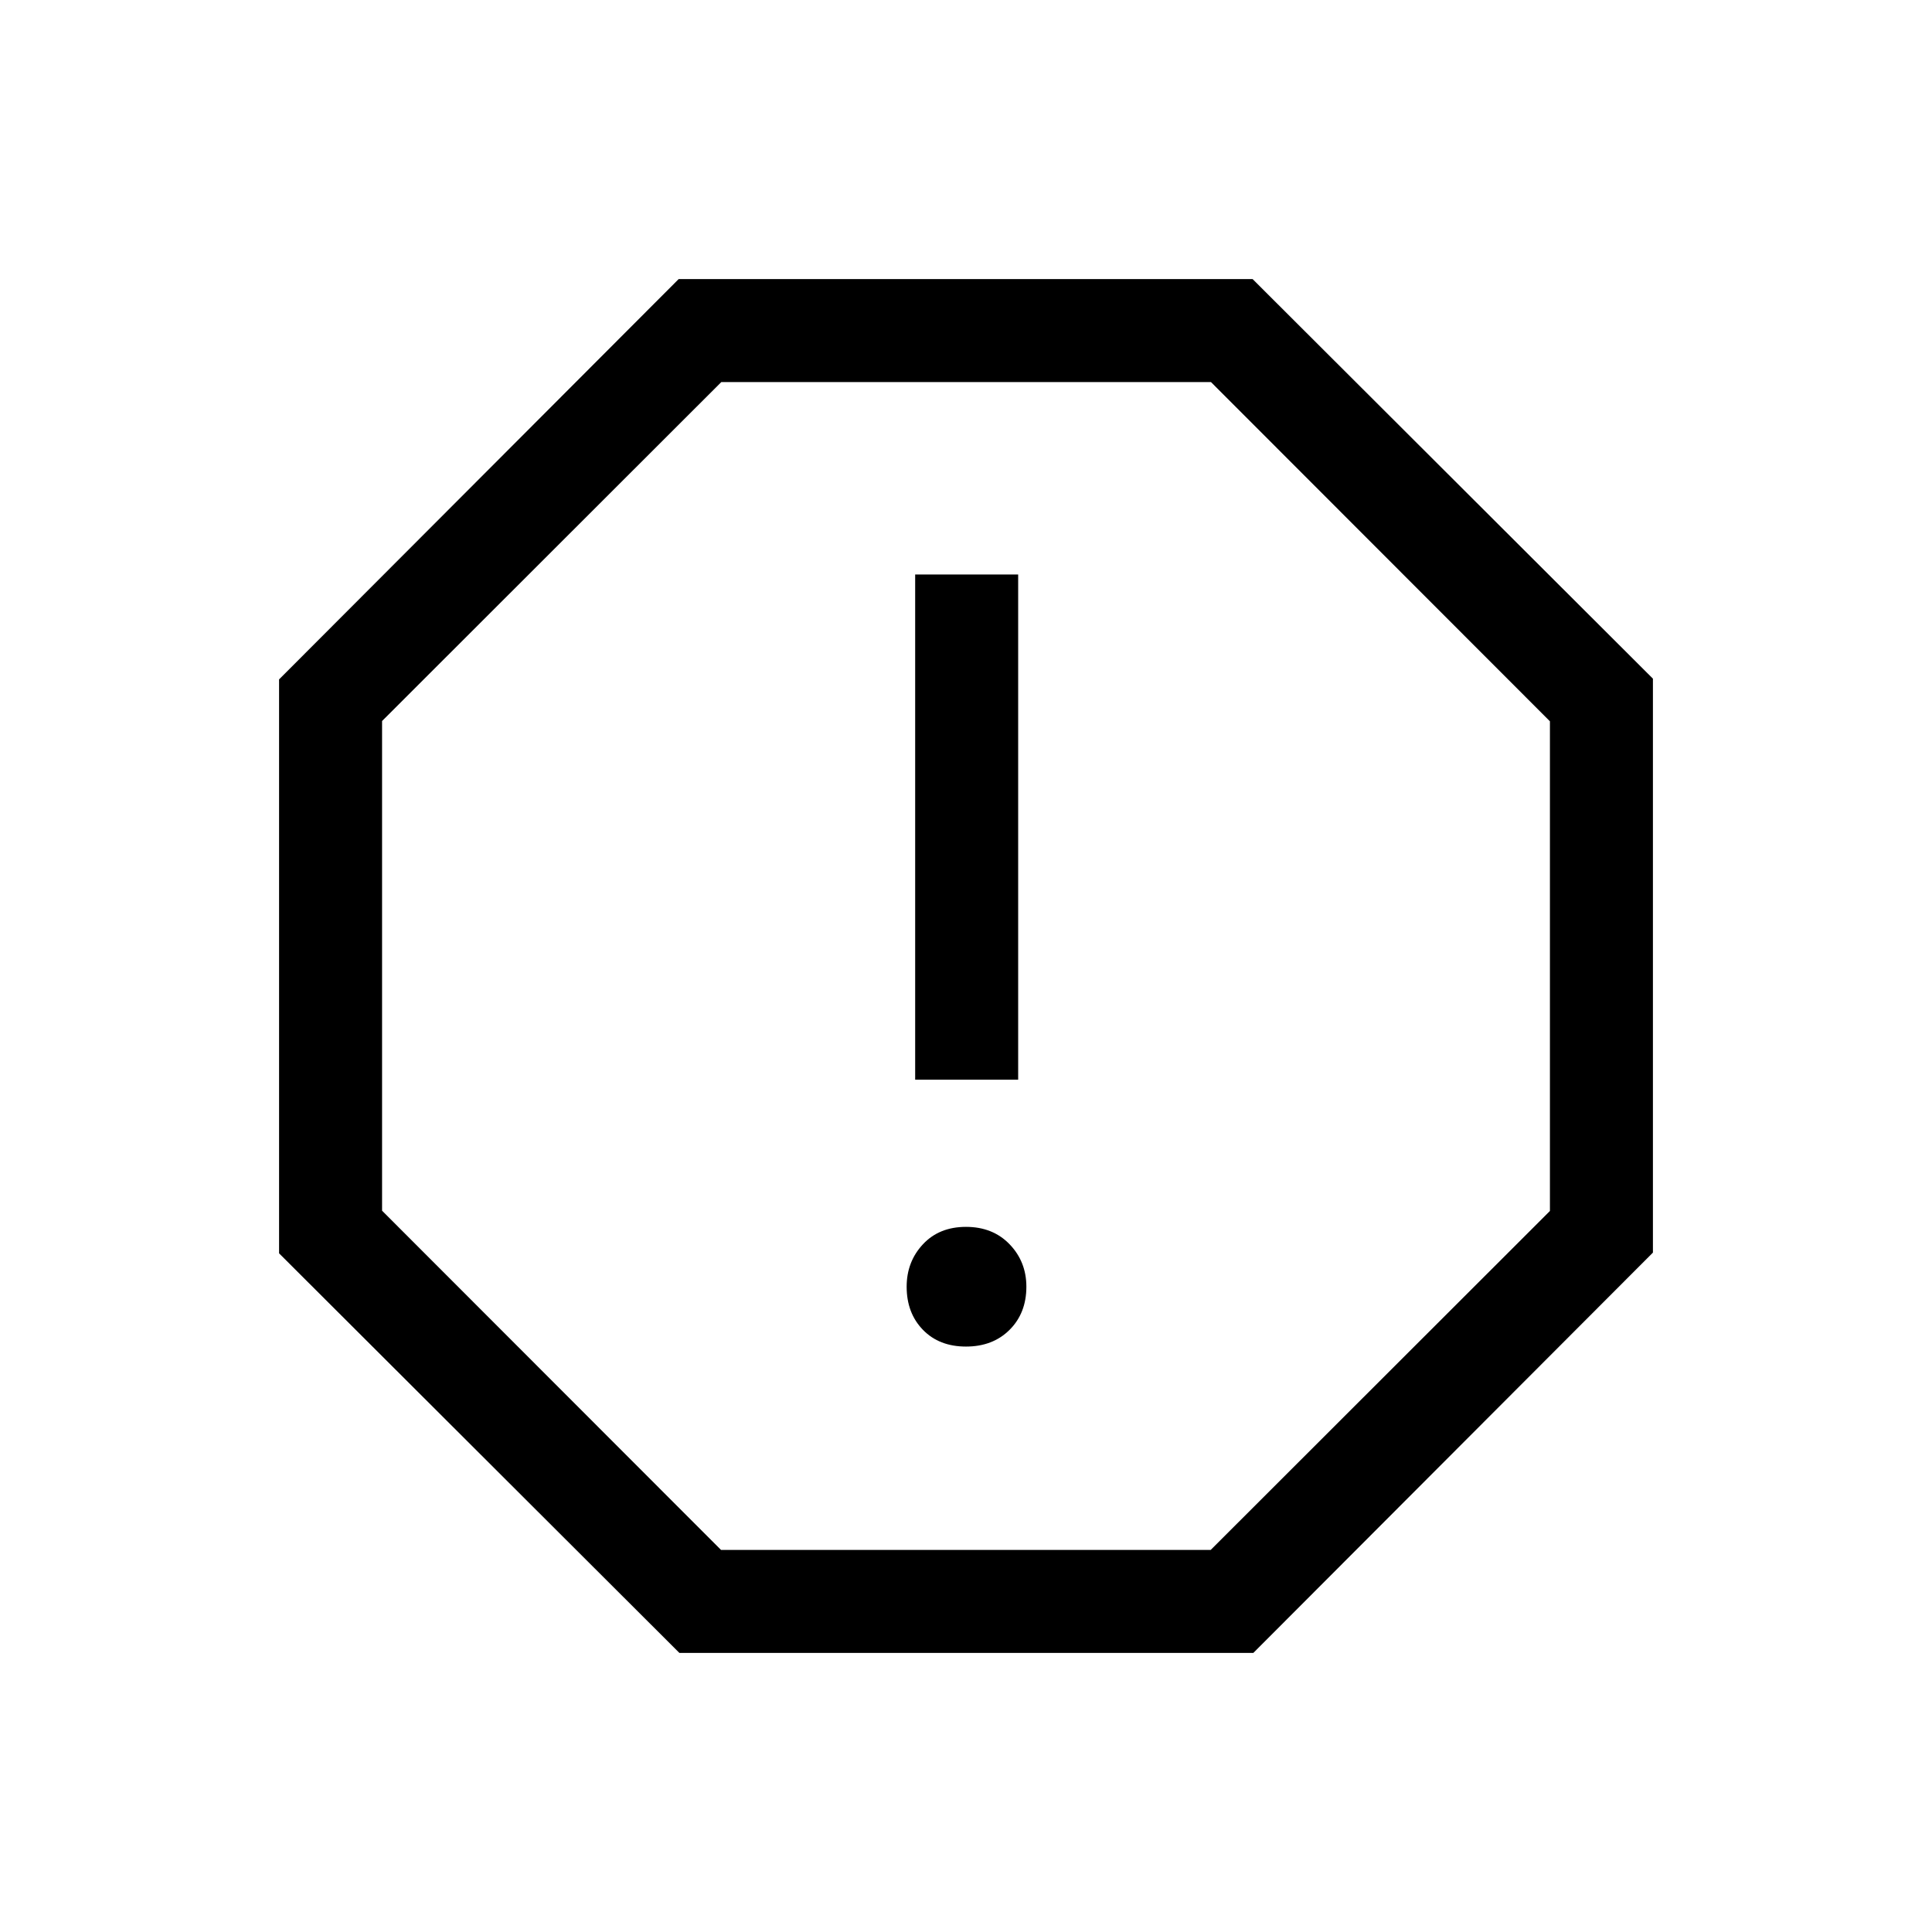 <svg xmlns="http://www.w3.org/2000/svg" height="40" viewBox="0 -960 960 960" width="40"><path d="M480-290.9q13.33 0 21.67-8.33 8.33-8.33 8.33-21.41 0-12.41-8.33-21.08-8.34-8.66-21.67-8.66-13.33 0-21.41 8.66-8.08 8.67-8.08 21.08 0 13.08 8.08 21.41T480-290.9Zm-25.26-132.61h51.18v-251.03h-51.18v251.03ZM337.59-138.67 138.67-337.23v-285.18l198.56-198.92h285.18l198.92 198.56v285.18L622.77-138.67H337.59Zm20.68-51.18h243.32l168.56-168.42v-243.32L601.73-770.15H358.41L189.85-601.73v243.32l168.42 168.56ZM480-480Z"/></svg>